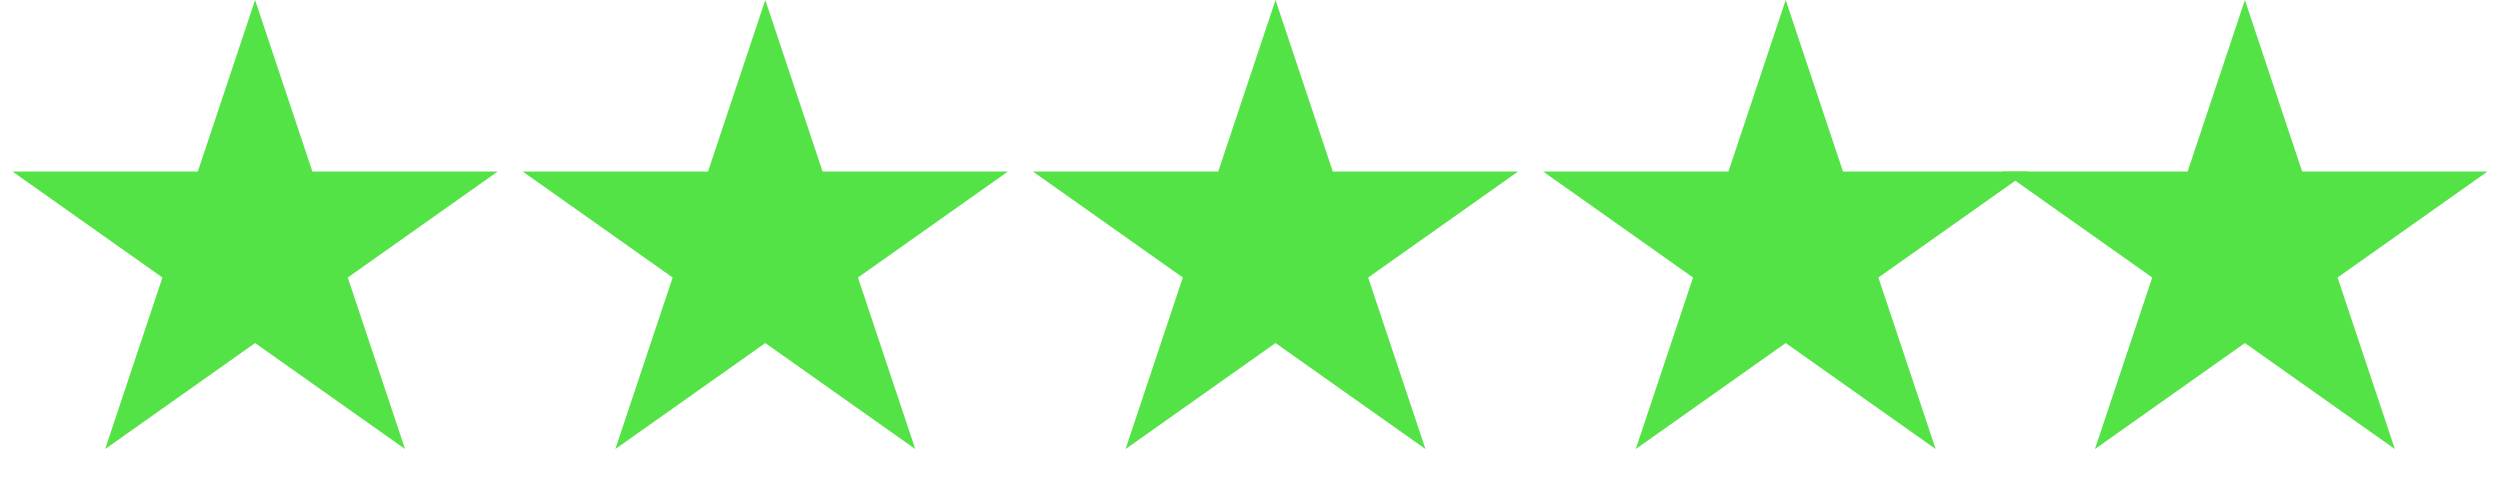 <svg width="141" height="28" viewBox="0 0 141 28" fill="none" xmlns="http://www.w3.org/2000/svg">
<path d="M14.388 0L17.618 9.674H28.071L19.614 15.652L22.845 25.326L14.388 19.348L5.931 25.326L9.161 15.652L0.704 9.674H11.158L14.388 0Z" fill="#54E346"/>
<path d="M43.163 0L46.394 9.674H56.847L48.39 15.652L51.62 25.326L43.163 19.348L34.706 25.326L37.937 15.652L29.48 9.674H39.933L43.163 0Z" fill="#54E346"/>
<path d="M71.939 0L75.169 9.674H85.622L77.165 15.652L80.396 25.326L71.939 19.348L63.482 25.326L66.712 15.652L58.255 9.674H68.709L71.939 0Z" fill="#54E346"/>
<path d="M100.714 0L103.945 9.674H114.398L105.941 15.652L109.171 25.326L100.714 19.348L92.257 25.326L95.488 15.652L87.031 9.674H97.484L100.714 0Z" fill="#54E346"/>
<path d="M126.612 0L129.842 9.674H140.296L131.839 15.652L135.069 25.326L126.612 19.348L118.155 25.326L121.386 15.652L112.929 9.674H123.382L126.612 0Z" fill="#54E346"/>
</svg>
